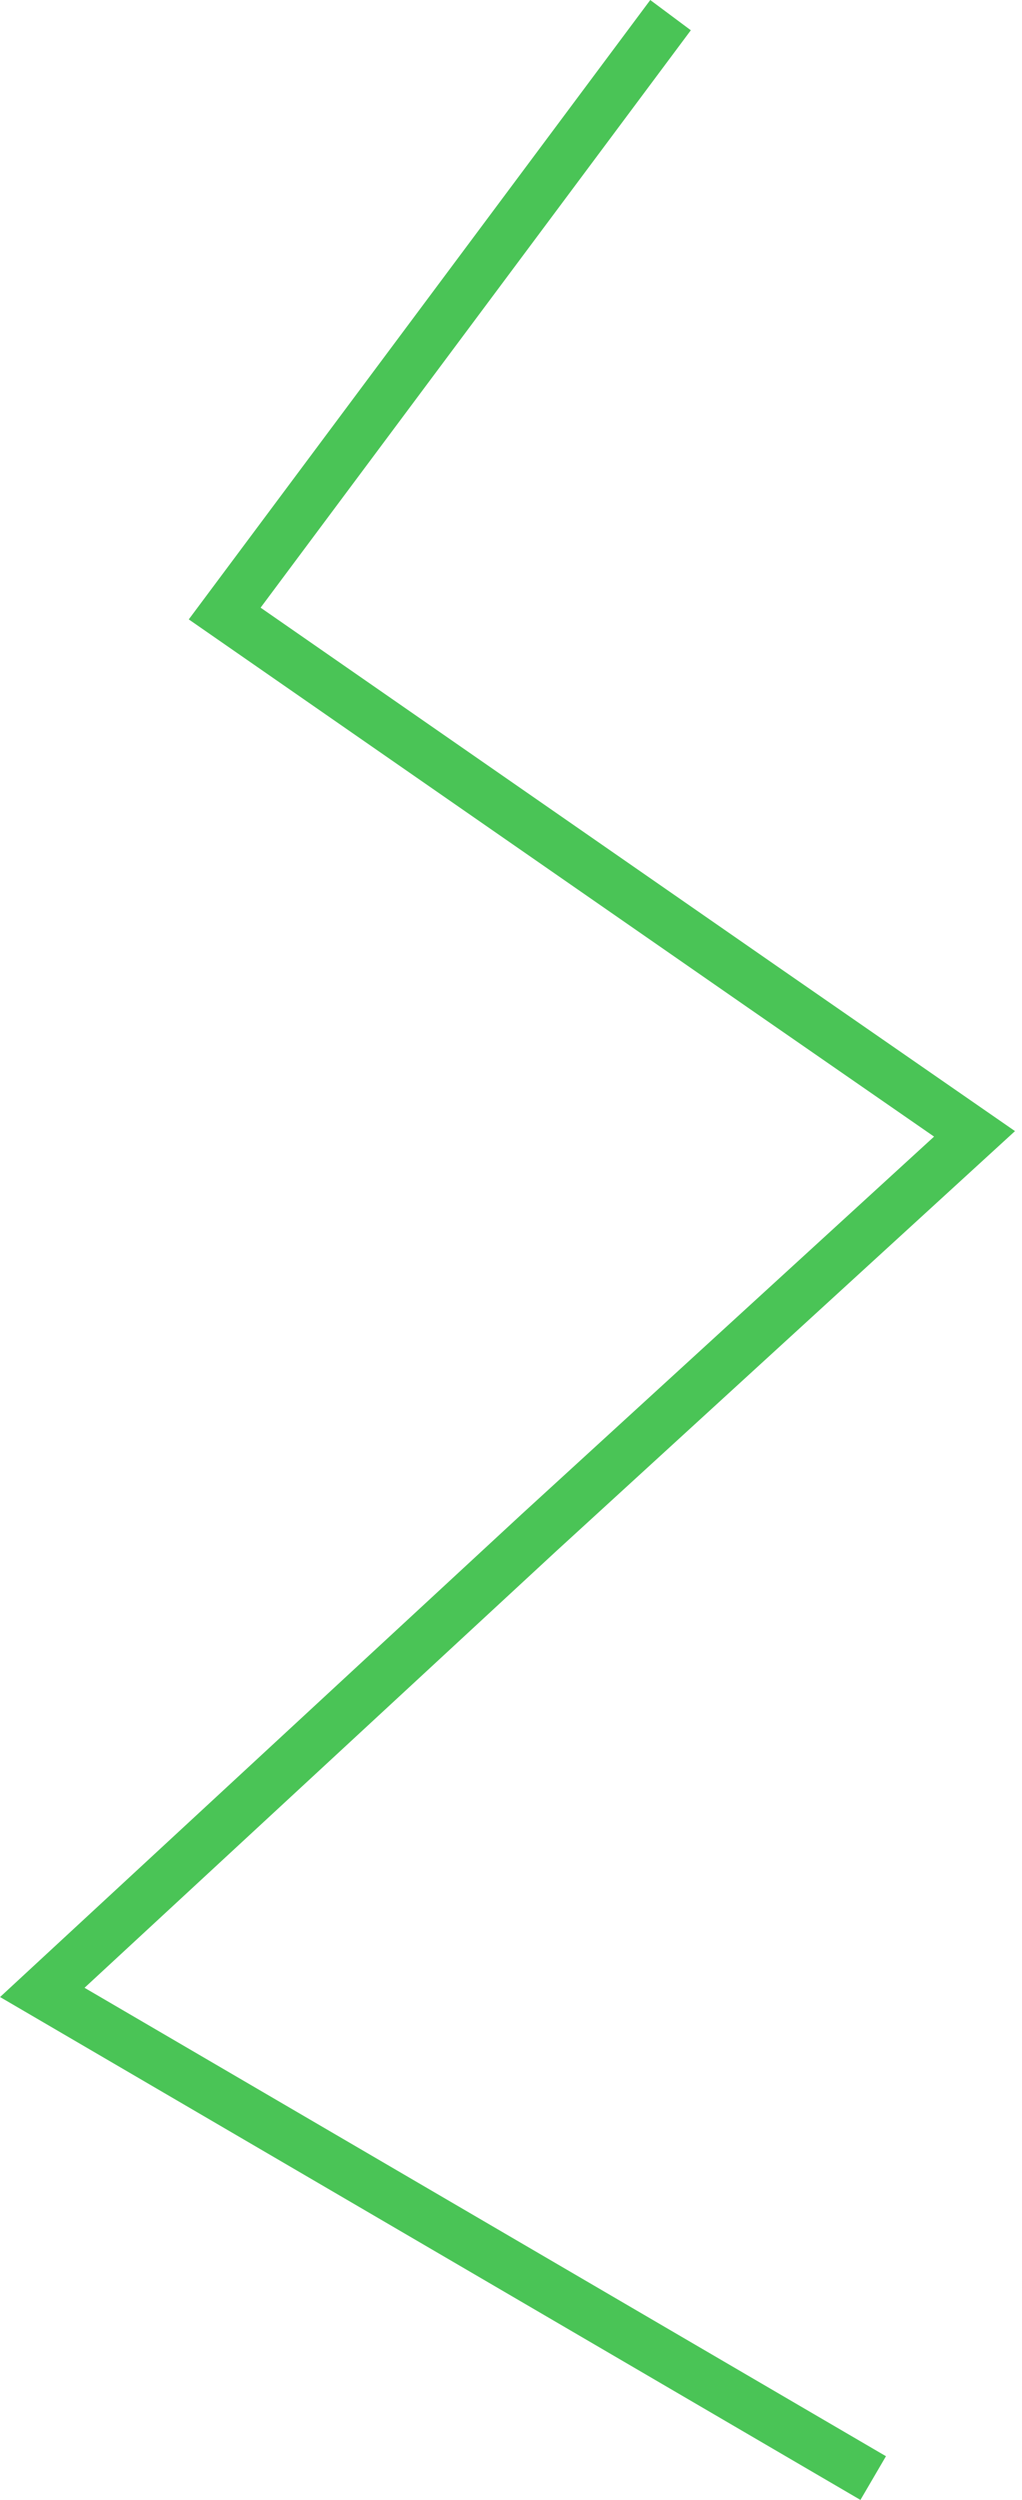 <svg width="101" height="247" viewBox="0 0 101 247" fill="none" xmlns="http://www.w3.org/2000/svg">
<path d="M86.295 244.839L4.18 196.855L53.249 151.443L96.309 112.028L75.28 97.462L22.205 60.618L66.267 1.496" stroke="#4AC456" stroke-width="5"/>
</svg>
